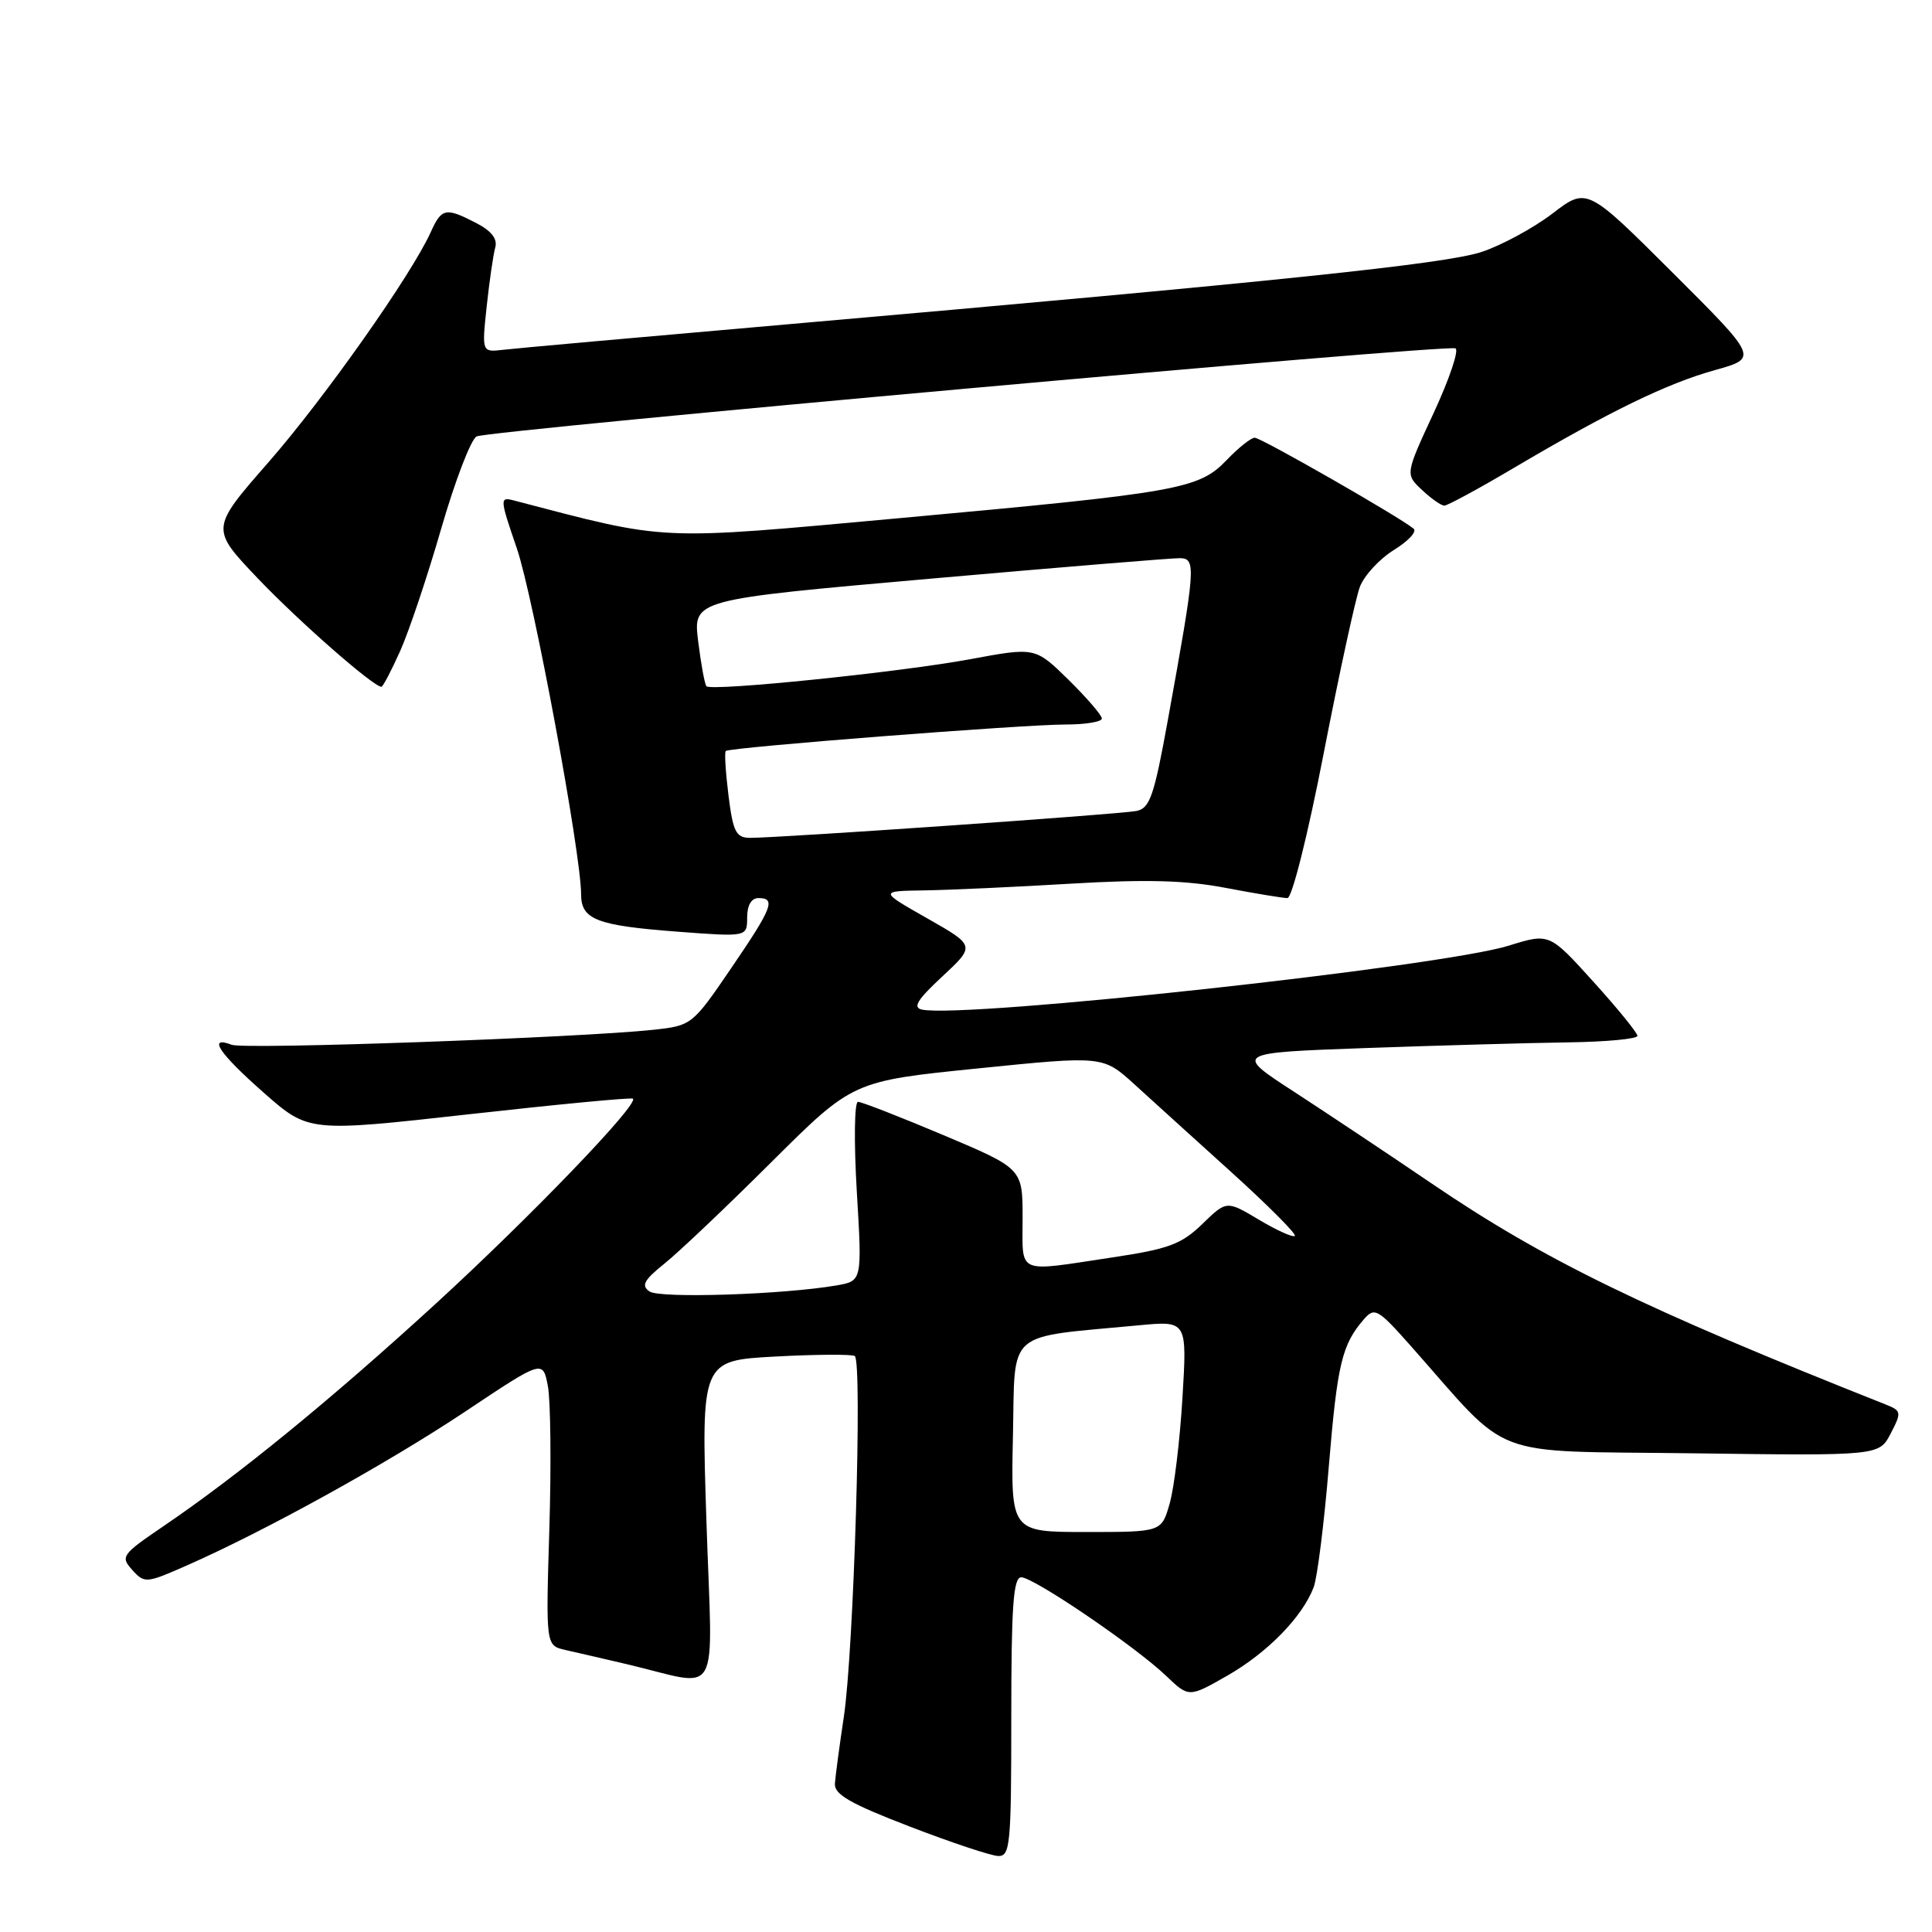 <?xml version="1.0" encoding="UTF-8" standalone="no"?>
<!DOCTYPE svg PUBLIC "-//W3C//DTD SVG 1.1//EN" "http://www.w3.org/Graphics/SVG/1.1/DTD/svg11.dtd" >
<svg xmlns="http://www.w3.org/2000/svg" xmlns:xlink="http://www.w3.org/1999/xlink" version="1.1" viewBox="0 0 256 256">
 <g >
 <path fill="currentColor"
d=" M 134.00 227.50 C 134.00 212.83 134.27 209.00 135.32 209.00 C 136.97 209.00 150.45 218.17 154.52 222.06 C 157.53 224.94 157.53 224.94 162.63 222.03 C 167.94 218.99 172.58 214.25 174.07 210.31 C 174.55 209.04 175.46 201.82 176.08 194.25 C 177.21 180.68 177.81 178.16 180.75 174.78 C 182.14 173.19 182.59 173.45 186.88 178.28 C 200.51 193.67 196.67 192.20 224.31 192.57 C 249.00 192.90 249.00 192.90 250.53 189.94 C 252.00 187.11 251.96 186.93 249.78 186.07 C 217.77 173.37 204.59 166.95 189.66 156.79 C 184.07 152.99 175.90 147.55 171.51 144.69 C 163.51 139.50 163.51 139.50 181.01 138.87 C 190.63 138.53 202.66 138.19 207.75 138.12 C 212.84 138.05 216.99 137.66 216.97 137.25 C 216.95 136.84 214.32 133.60 211.12 130.07 C 205.30 123.63 205.30 123.63 199.90 125.31 C 190.91 128.10 128.00 134.96 122.18 133.78 C 120.90 133.52 121.53 132.48 124.87 129.38 C 129.24 125.31 129.24 125.31 122.87 121.69 C 116.50 118.07 116.50 118.07 122.50 117.98 C 125.80 117.93 134.54 117.53 141.91 117.09 C 151.89 116.50 157.15 116.64 162.41 117.65 C 166.31 118.39 169.99 119.00 170.59 119.00 C 171.20 119.00 173.29 110.67 175.41 99.75 C 177.47 89.16 179.62 79.27 180.19 77.76 C 180.77 76.25 182.79 74.06 184.69 72.88 C 186.59 71.71 187.78 70.44 187.32 70.06 C 185.53 68.55 167.10 58.00 166.26 58.00 C 165.77 58.00 164.10 59.33 162.54 60.96 C 158.85 64.81 156.29 65.27 119.28 68.65 C 86.67 71.62 88.76 71.72 68.08 66.31 C 66.20 65.82 66.22 66.06 68.48 72.65 C 70.67 79.03 77.00 113.11 77.00 118.51 C 77.00 121.84 79.05 122.64 89.75 123.45 C 99.00 124.15 99.00 124.15 99.00 121.58 C 99.00 119.95 99.56 119.00 100.50 119.00 C 102.85 119.00 102.36 120.27 96.85 128.34 C 91.75 135.82 91.64 135.90 86.60 136.45 C 76.84 137.50 32.39 139.09 30.70 138.44 C 27.43 137.19 29.05 139.60 34.95 144.79 C 40.89 150.02 40.89 150.02 62.20 147.64 C 73.91 146.33 83.66 145.40 83.87 145.58 C 84.68 146.29 70.33 161.21 57.80 172.69 C 43.94 185.39 31.59 195.48 21.67 202.22 C 16.13 205.99 15.93 206.26 17.53 208.03 C 19.16 209.83 19.37 209.81 24.85 207.39 C 35.29 202.78 51.42 193.86 61.72 186.99 C 71.94 180.17 71.94 180.17 72.60 183.69 C 72.96 185.62 73.05 194.15 72.79 202.63 C 72.32 218.04 72.32 218.04 74.91 218.63 C 76.34 218.95 79.97 219.79 83.00 220.50 C 95.79 223.50 94.40 225.96 93.61 201.70 C 92.91 180.28 92.91 180.28 102.71 179.75 C 108.09 179.46 112.84 179.43 113.26 179.68 C 114.29 180.29 113.13 218.80 111.81 227.50 C 111.23 231.35 110.70 235.33 110.63 236.34 C 110.53 237.77 112.67 239.00 120.50 242.01 C 126.00 244.13 131.29 245.89 132.25 245.93 C 133.86 245.99 134.00 244.48 134.00 227.50 Z  M 53.03 86.25 C 54.20 83.64 56.65 76.33 58.47 70.02 C 60.30 63.70 62.40 58.22 63.15 57.83 C 64.68 57.03 191.43 45.62 192.85 46.16 C 193.36 46.34 192.07 50.18 189.99 54.67 C 186.20 62.84 186.20 62.84 188.42 64.92 C 189.63 66.06 190.97 67.00 191.38 67.00 C 191.79 67.00 195.95 64.75 200.61 61.99 C 213.28 54.51 220.85 50.82 227.24 49.04 C 232.97 47.44 232.97 47.44 221.62 36.12 C 210.27 24.80 210.27 24.80 205.69 28.31 C 203.17 30.23 198.94 32.52 196.30 33.39 C 191.47 34.98 169.22 37.30 104.50 42.96 C 85.25 44.64 68.23 46.16 66.67 46.35 C 63.84 46.68 63.84 46.68 64.49 40.59 C 64.85 37.24 65.36 33.74 65.62 32.80 C 65.95 31.66 65.12 30.60 63.10 29.55 C 59.05 27.46 58.52 27.56 57.08 30.75 C 54.54 36.39 42.97 52.80 35.55 61.28 C 27.88 70.05 27.88 70.05 34.19 76.67 C 39.67 82.41 49.47 91.00 50.54 91.00 C 50.74 91.00 51.86 88.86 53.03 86.25 Z  M 134.22 190.26 C 134.53 175.99 133.05 177.30 150.90 175.61 C 157.30 175.00 157.30 175.00 156.68 185.25 C 156.34 190.89 155.58 197.19 154.98 199.25 C 153.91 203.00 153.91 203.00 143.92 203.00 C 133.94 203.00 133.94 203.00 134.22 190.26 Z  M 86.07 171.13 C 84.93 170.35 85.31 169.63 88.07 167.41 C 89.96 165.90 96.34 159.84 102.25 153.95 C 113.00 143.25 113.00 143.25 129.58 141.57 C 146.15 139.89 146.15 139.89 150.33 143.69 C 152.63 145.79 158.45 151.06 163.26 155.41 C 168.07 159.77 171.81 163.52 171.57 163.76 C 171.33 164.00 169.20 163.04 166.83 161.63 C 162.53 159.06 162.53 159.06 159.31 162.19 C 156.53 164.88 154.86 165.50 147.29 166.63 C 134.53 168.55 135.50 168.98 135.50 161.42 C 135.50 154.84 135.50 154.84 125.03 150.42 C 119.27 147.99 114.17 146.00 113.69 146.00 C 113.21 146.00 113.14 151.31 113.53 157.87 C 114.24 169.73 114.24 169.73 110.87 170.32 C 103.82 171.54 87.46 172.07 86.07 171.13 Z  M 96.53 105.42 C 96.15 102.34 95.98 99.69 96.17 99.51 C 96.65 99.03 135.67 95.99 141.25 96.00 C 143.86 96.00 146.00 95.64 146.00 95.21 C 146.00 94.77 144.01 92.47 141.59 90.08 C 137.17 85.75 137.17 85.75 128.60 87.34 C 119.29 89.07 94.29 91.63 93.61 90.93 C 93.38 90.69 92.89 88.01 92.51 84.97 C 91.83 79.45 91.83 79.45 123.16 76.69 C 140.40 75.17 155.34 73.94 156.36 73.96 C 158.51 74.01 158.43 75.11 154.77 95.28 C 152.92 105.50 152.37 107.11 150.57 107.46 C 148.39 107.90 103.05 111.04 99.37 111.02 C 97.53 111.00 97.13 110.23 96.53 105.42 Z "/>
</g>
</svg>